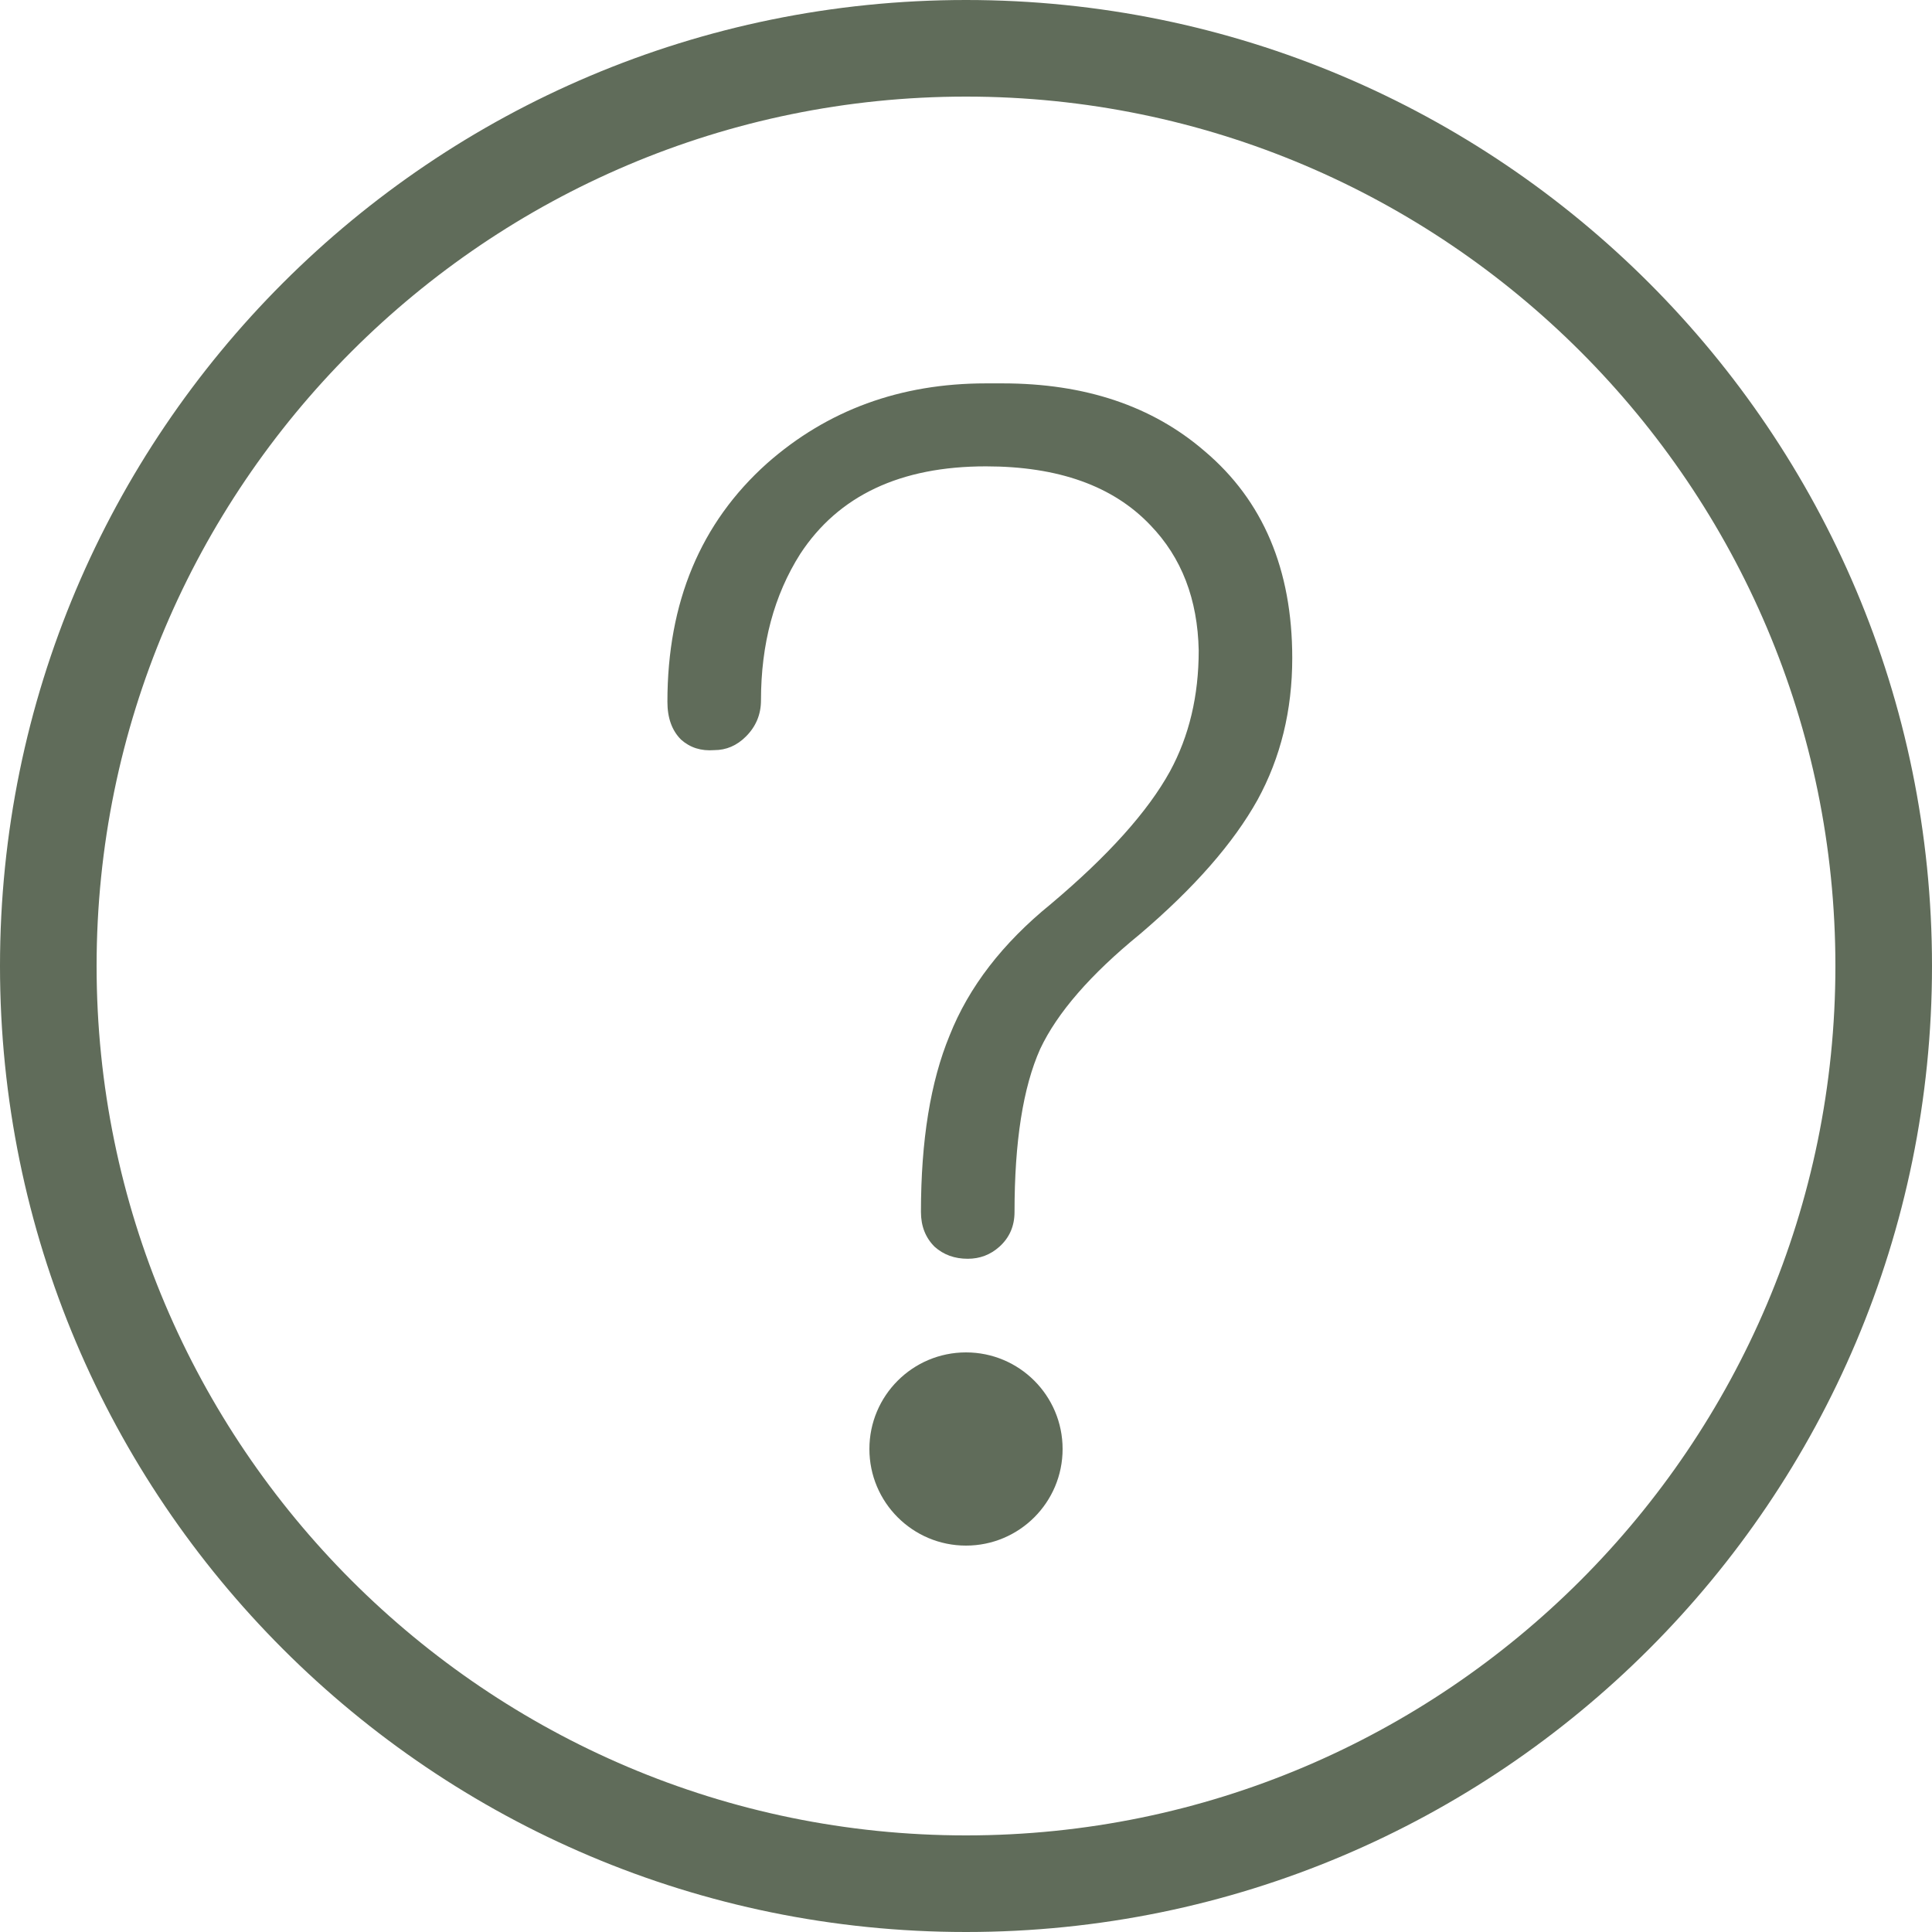 <?xml version="1.0" encoding="iso-8859-1"?>
<!-- Generator: Adobe Illustrator 19.0.0, SVG Export Plug-In . SVG Version: 6.00 Build 0)  -->
<svg version="1.1" id="Layer_1" xmlns="http://www.w3.org/2000/svg" xmlns:xlink="http://www.w3.org/1999/xlink" x="0px" y="0px"
	 viewBox="0 0 512 512" style="enable-background:new 0 0 512 512;" xml:space="preserve">
<g>
	<g>
		<path fill="#606c5a" d="M256,0C114.62,0,0,114.62,0,256s114.62,256,256,256s256-114.62,256-256S397.38,0,256,0z M256,486.4
			C128.956,486.4,25.6,383.044,25.6,256S128.956,25.6,256,25.6S486.4,128.956,486.4,256S383.044,486.4,256,486.4z"/>
	</g>
</g>
<g>
	<g>
		<path fill="#606c5a" d="M319.258,119.578c-13.858-11.981-31.718-17.98-53.581-17.98h-4.403c-22.673,0-42.001,7.074-58.001,21.197
			c-17.604,15.753-26.402,36.804-26.402,63.198c0,4.275,1.203,7.603,3.601,10.001c2.398,2.15,5.325,3.072,8.798,2.799
			c3.2,0,5.999-1.203,8.397-3.601c2.662-2.654,4.002-5.854,4.002-9.6c0-14.925,3.465-27.853,10.402-38.801
			c10.129-15.454,26.522-23.202,49.203-23.202c19.2,0,33.724,5.197,43.597,15.599c8.26,8.55,12.527,19.601,12.8,33.203
			c0,11.998-2.534,22.673-7.603,32c-5.871,10.675-16.401,22.4-31.599,35.2c-12.8,10.402-21.734,21.999-26.803,34.799
			c-5.077,12.271-7.603,27.878-7.603,46.797c0,3.746,1.203,6.801,3.601,9.199c2.398,2.15,5.325,3.2,8.798,3.2
			c3.2,0,5.999-1.05,8.397-3.2c2.662-2.398,4.002-5.453,4.002-9.199c0-18.654,2.261-33.05,6.801-43.204
			c4.523-9.6,13.329-19.729,26.402-30.404c14.404-12.254,24.798-24.124,31.198-35.601c6.127-11.204,9.199-23.723,9.199-37.598
			C342.46,150.929,334.72,132.651,319.258,119.578z"/>
	</g>
</g>
<g>
	<g>
		<circle fill="#606c5a" cx="256" cy="384" r="25.6"/>
	</g>
</g>
<g>
</g>
<g>
</g>
<g>
</g>
<g>
</g>
<g>
</g>
<g>
</g>
<g>
</g>
<g>
</g>
<g>
</g>
<g>
</g>
<g>
</g>
<g>
</g>
<g>
</g>
<g>
</g>
<g>
</g>
</svg>
